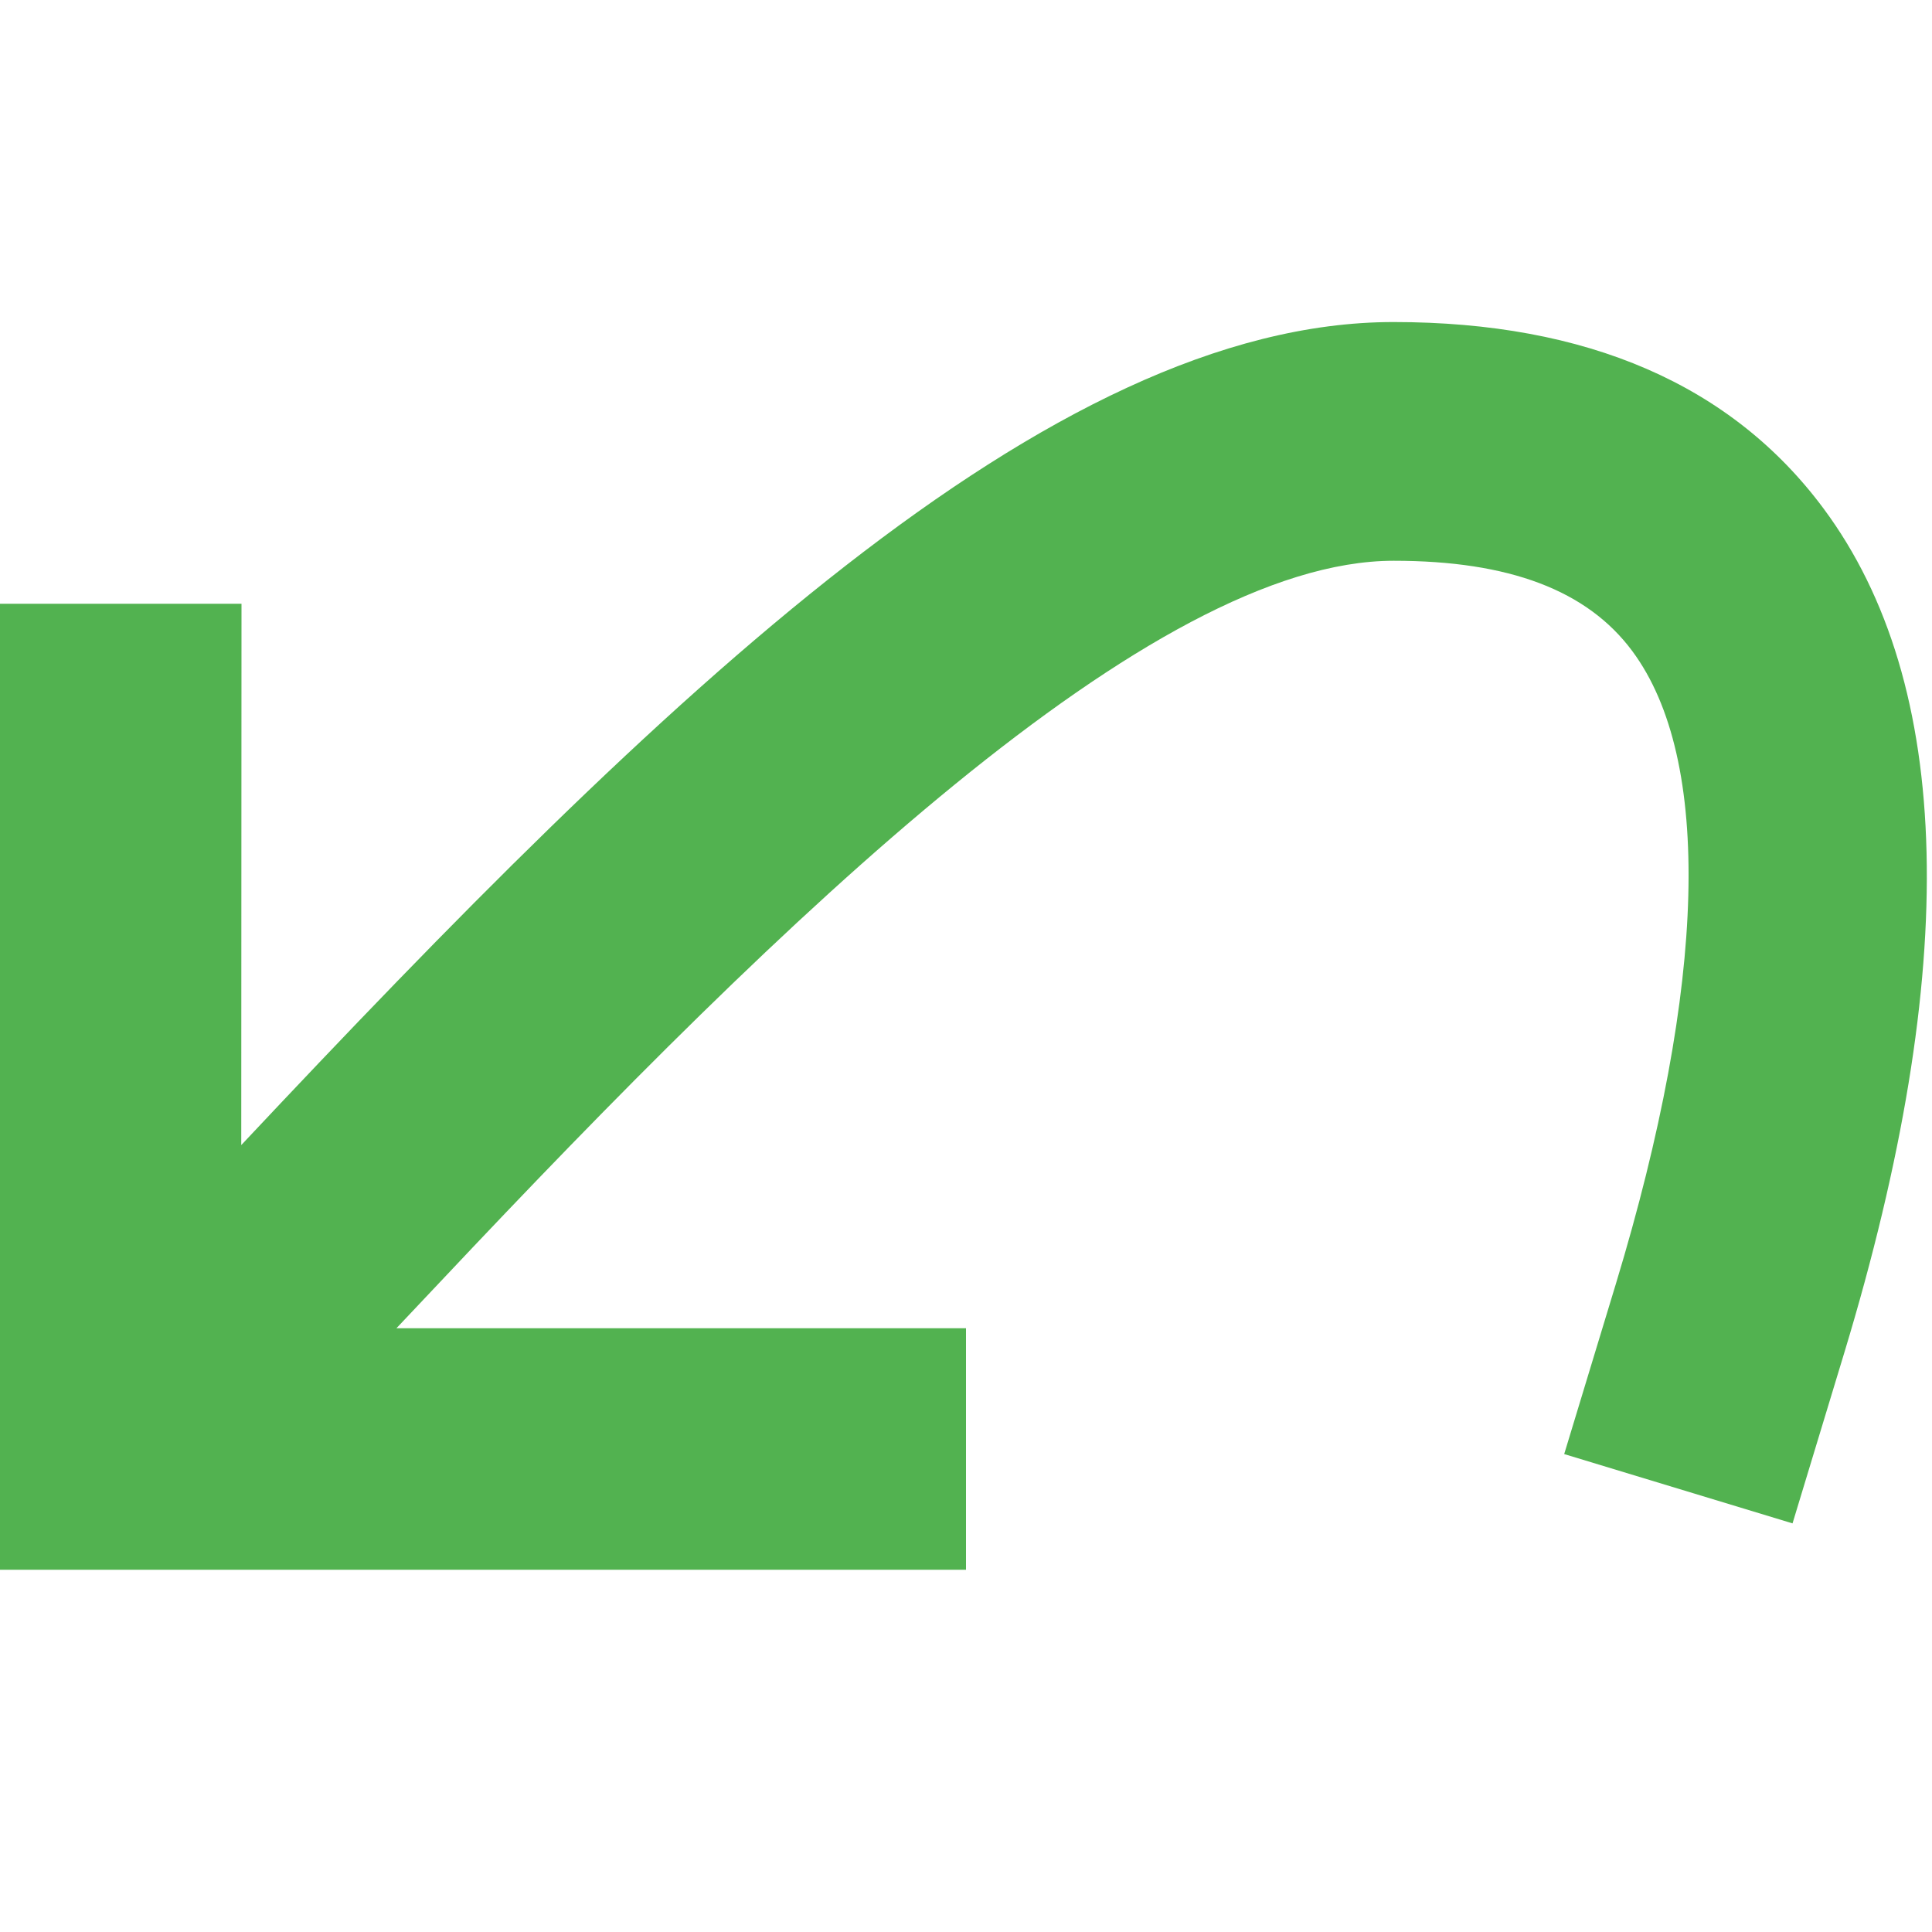<?xml version="1.0" encoding="UTF-8"?>
<!DOCTYPE svg PUBLIC "-//W3C//DTD SVG 1.1//EN" "http://www.w3.org/Graphics/SVG/1.1/DTD/svg11.dtd">
<svg version="1.1" id="Layer_1" xmlns="http://www.w3.org/2000/svg" xmlns:xlink="http://www.w3.org/1999/xlink" x="0px" y="0px" width="16px" height="16px" viewBox="0 0 16 16" enable-background="new 0 0 16 16" xml:space="preserve">
  <g id="icon">
    <path d="M8,13v-2H3.283c0.123,-0.13,0.247,-0.261,0.37,-0.392c2.841,-3.018,5.882,-5.964,7.889,-5.964c0.957,0,1.603,0.245,1.976,0.748c0.665,0.896,0.617,2.756,-0.135,5.237l-0.429,1.413l1.891,0.574l0.428,-1.411c0.966,-3.186,0.909,-5.538,-0.17,-6.992c-0.761,-1.026,-1.96,-1.546,-3.562,-1.546c-2.858,0,-6.063,3.11,-9.542,6.815c-0,-0,-0,-0,-0.001,-0L2,5H0l0,8H8z" fill="#52B250"/>
  </g>
</svg>
